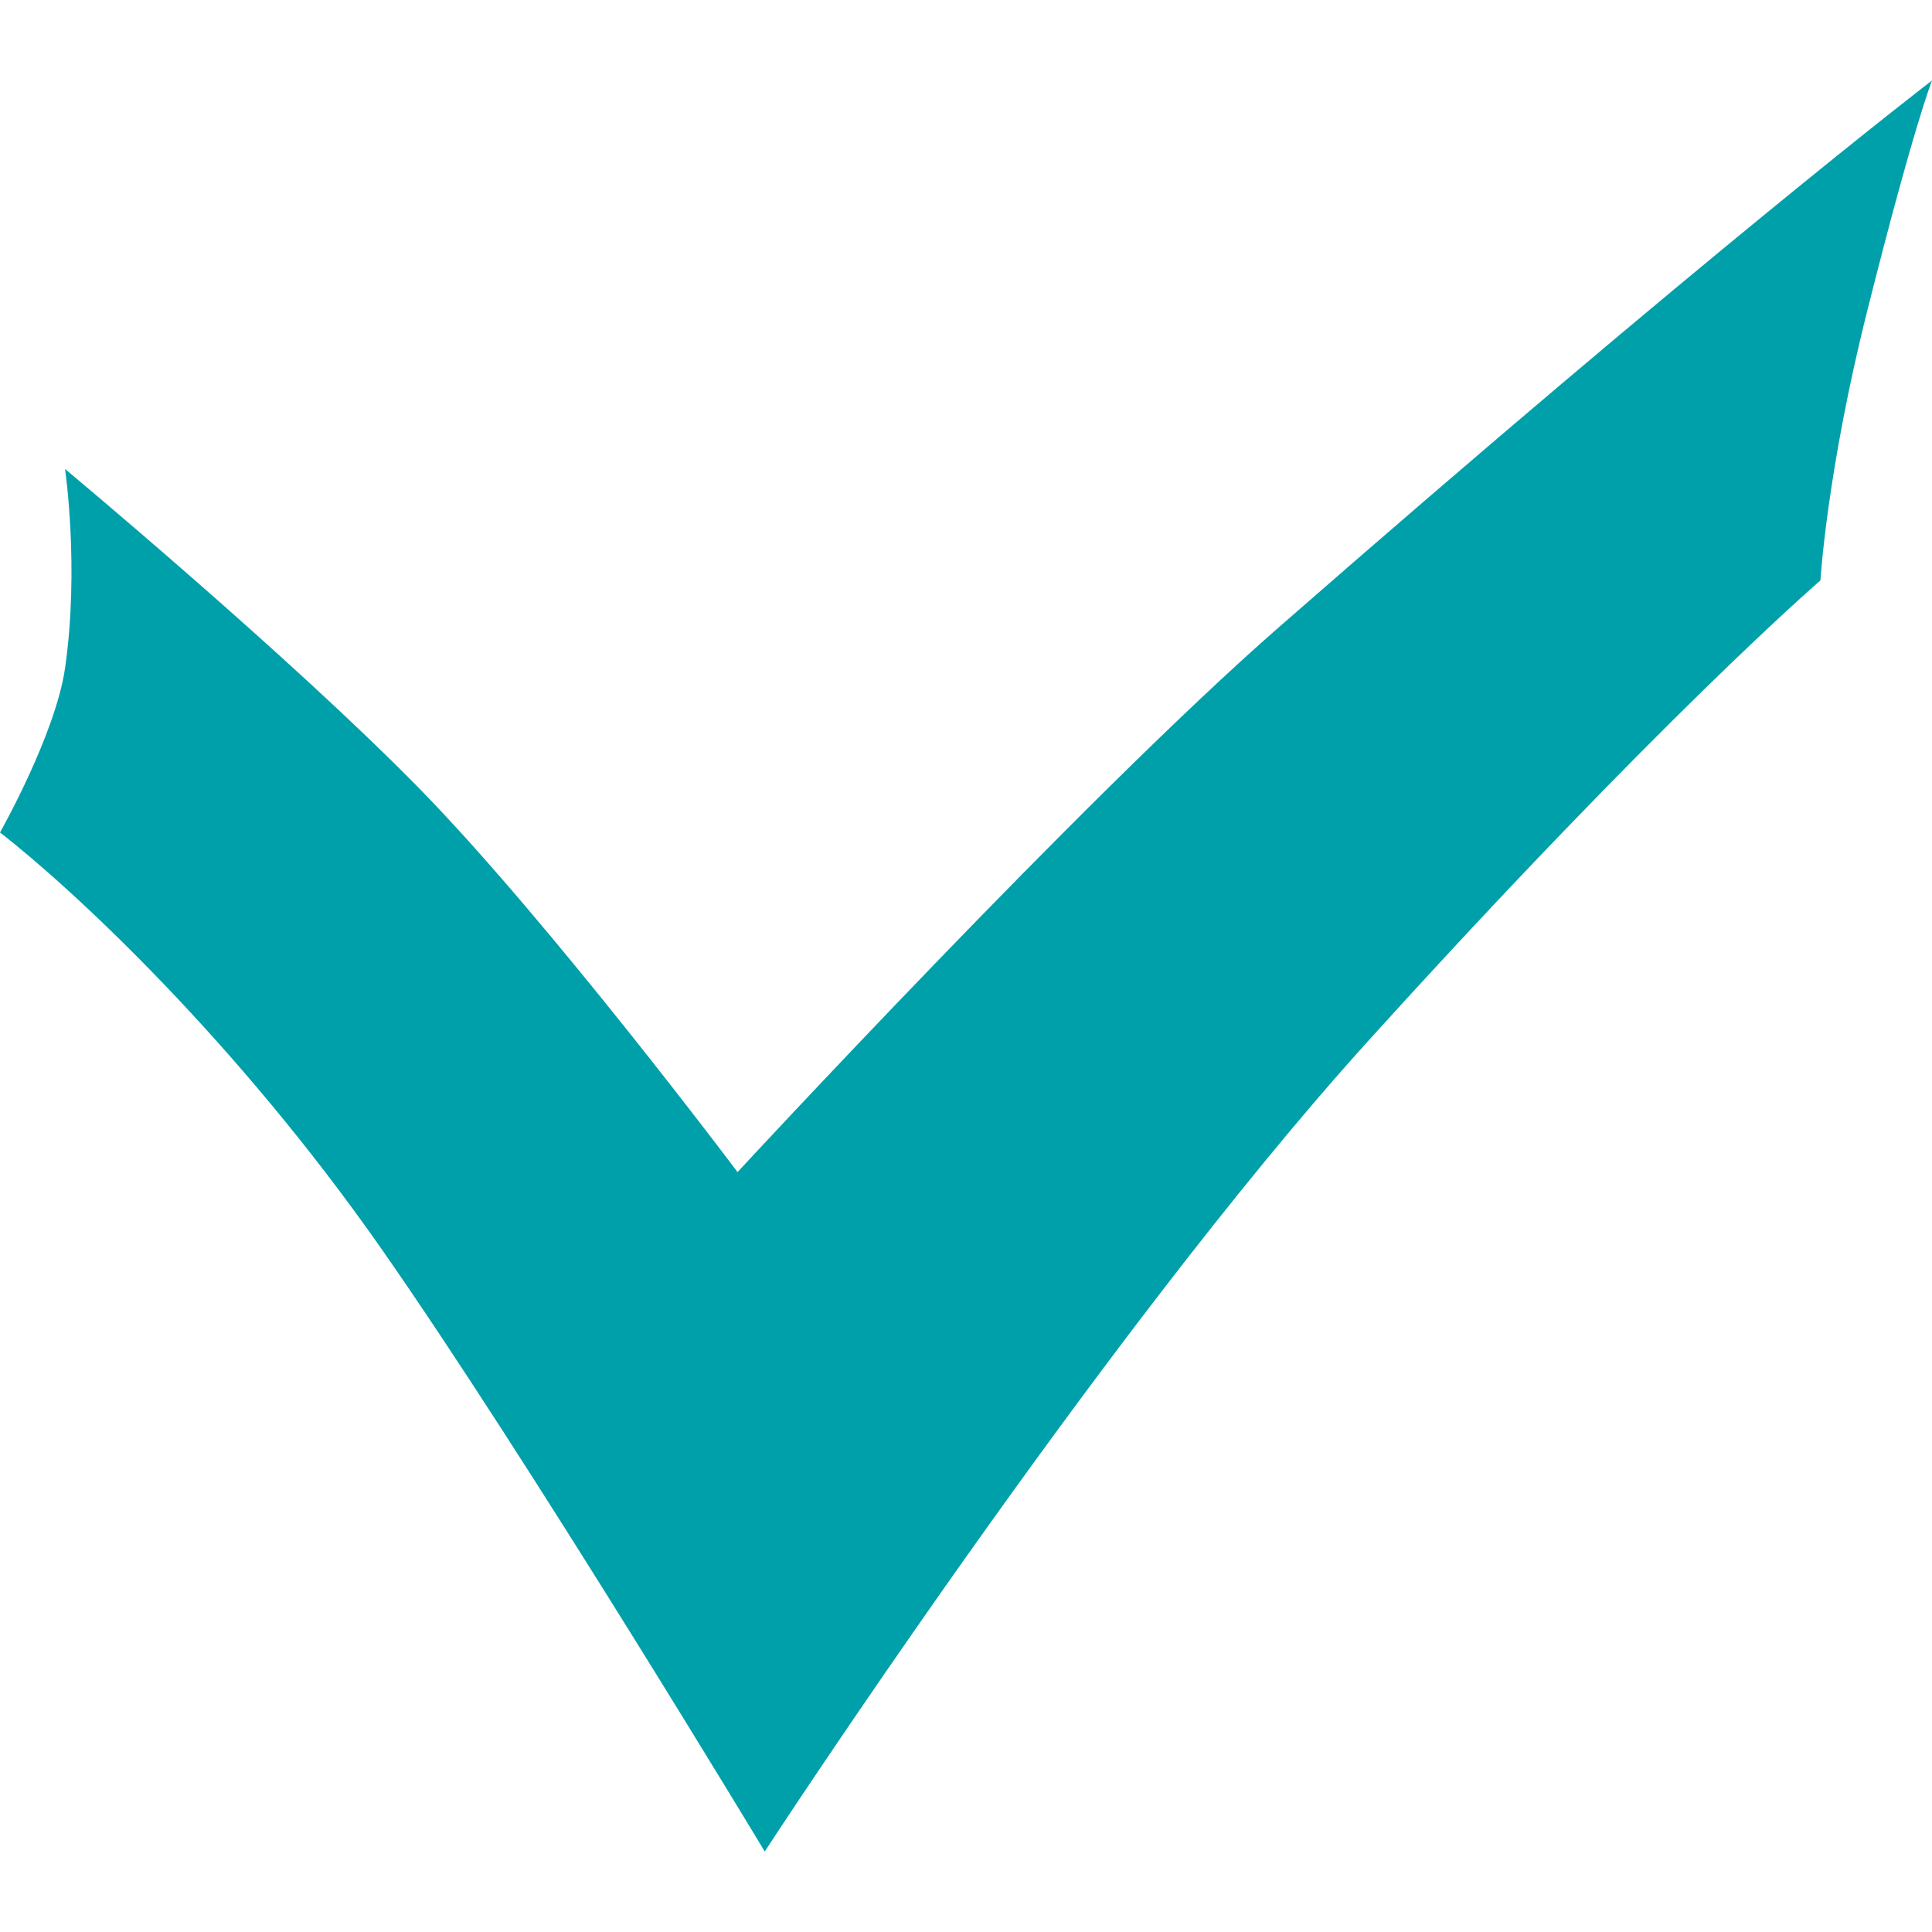 <svg width="24" height="24" fill="none" xmlns="http://www.w3.org/2000/svg"><g clip-path="url(#clip0)"><path d="M17 12.927C13.656 16.62 9.5 23 9.5 23s-2.947-4.891-4.762-7.487C2.924 12.918.913 11.052 0 10.341c0 0 .69-1.218.808-2.042.18-1.248 0-2.473 0-2.473s2.785 2.319 4.402 3.97c1.617 1.652 3.952 4.764 3.952 4.764s4.293-4.643 6.715-6.76C21.222 3.126 24 1 24 1s-.225.56-.802 2.852c-.503 1.997-.584 3.358-.584 3.358s-2 1.724-5.614 5.717z" fill="#00A0AB"/></g><defs><clipPath id="clip0"><path fill="#fff" d="M0 0h24v24H0z"/></clipPath></defs></svg>